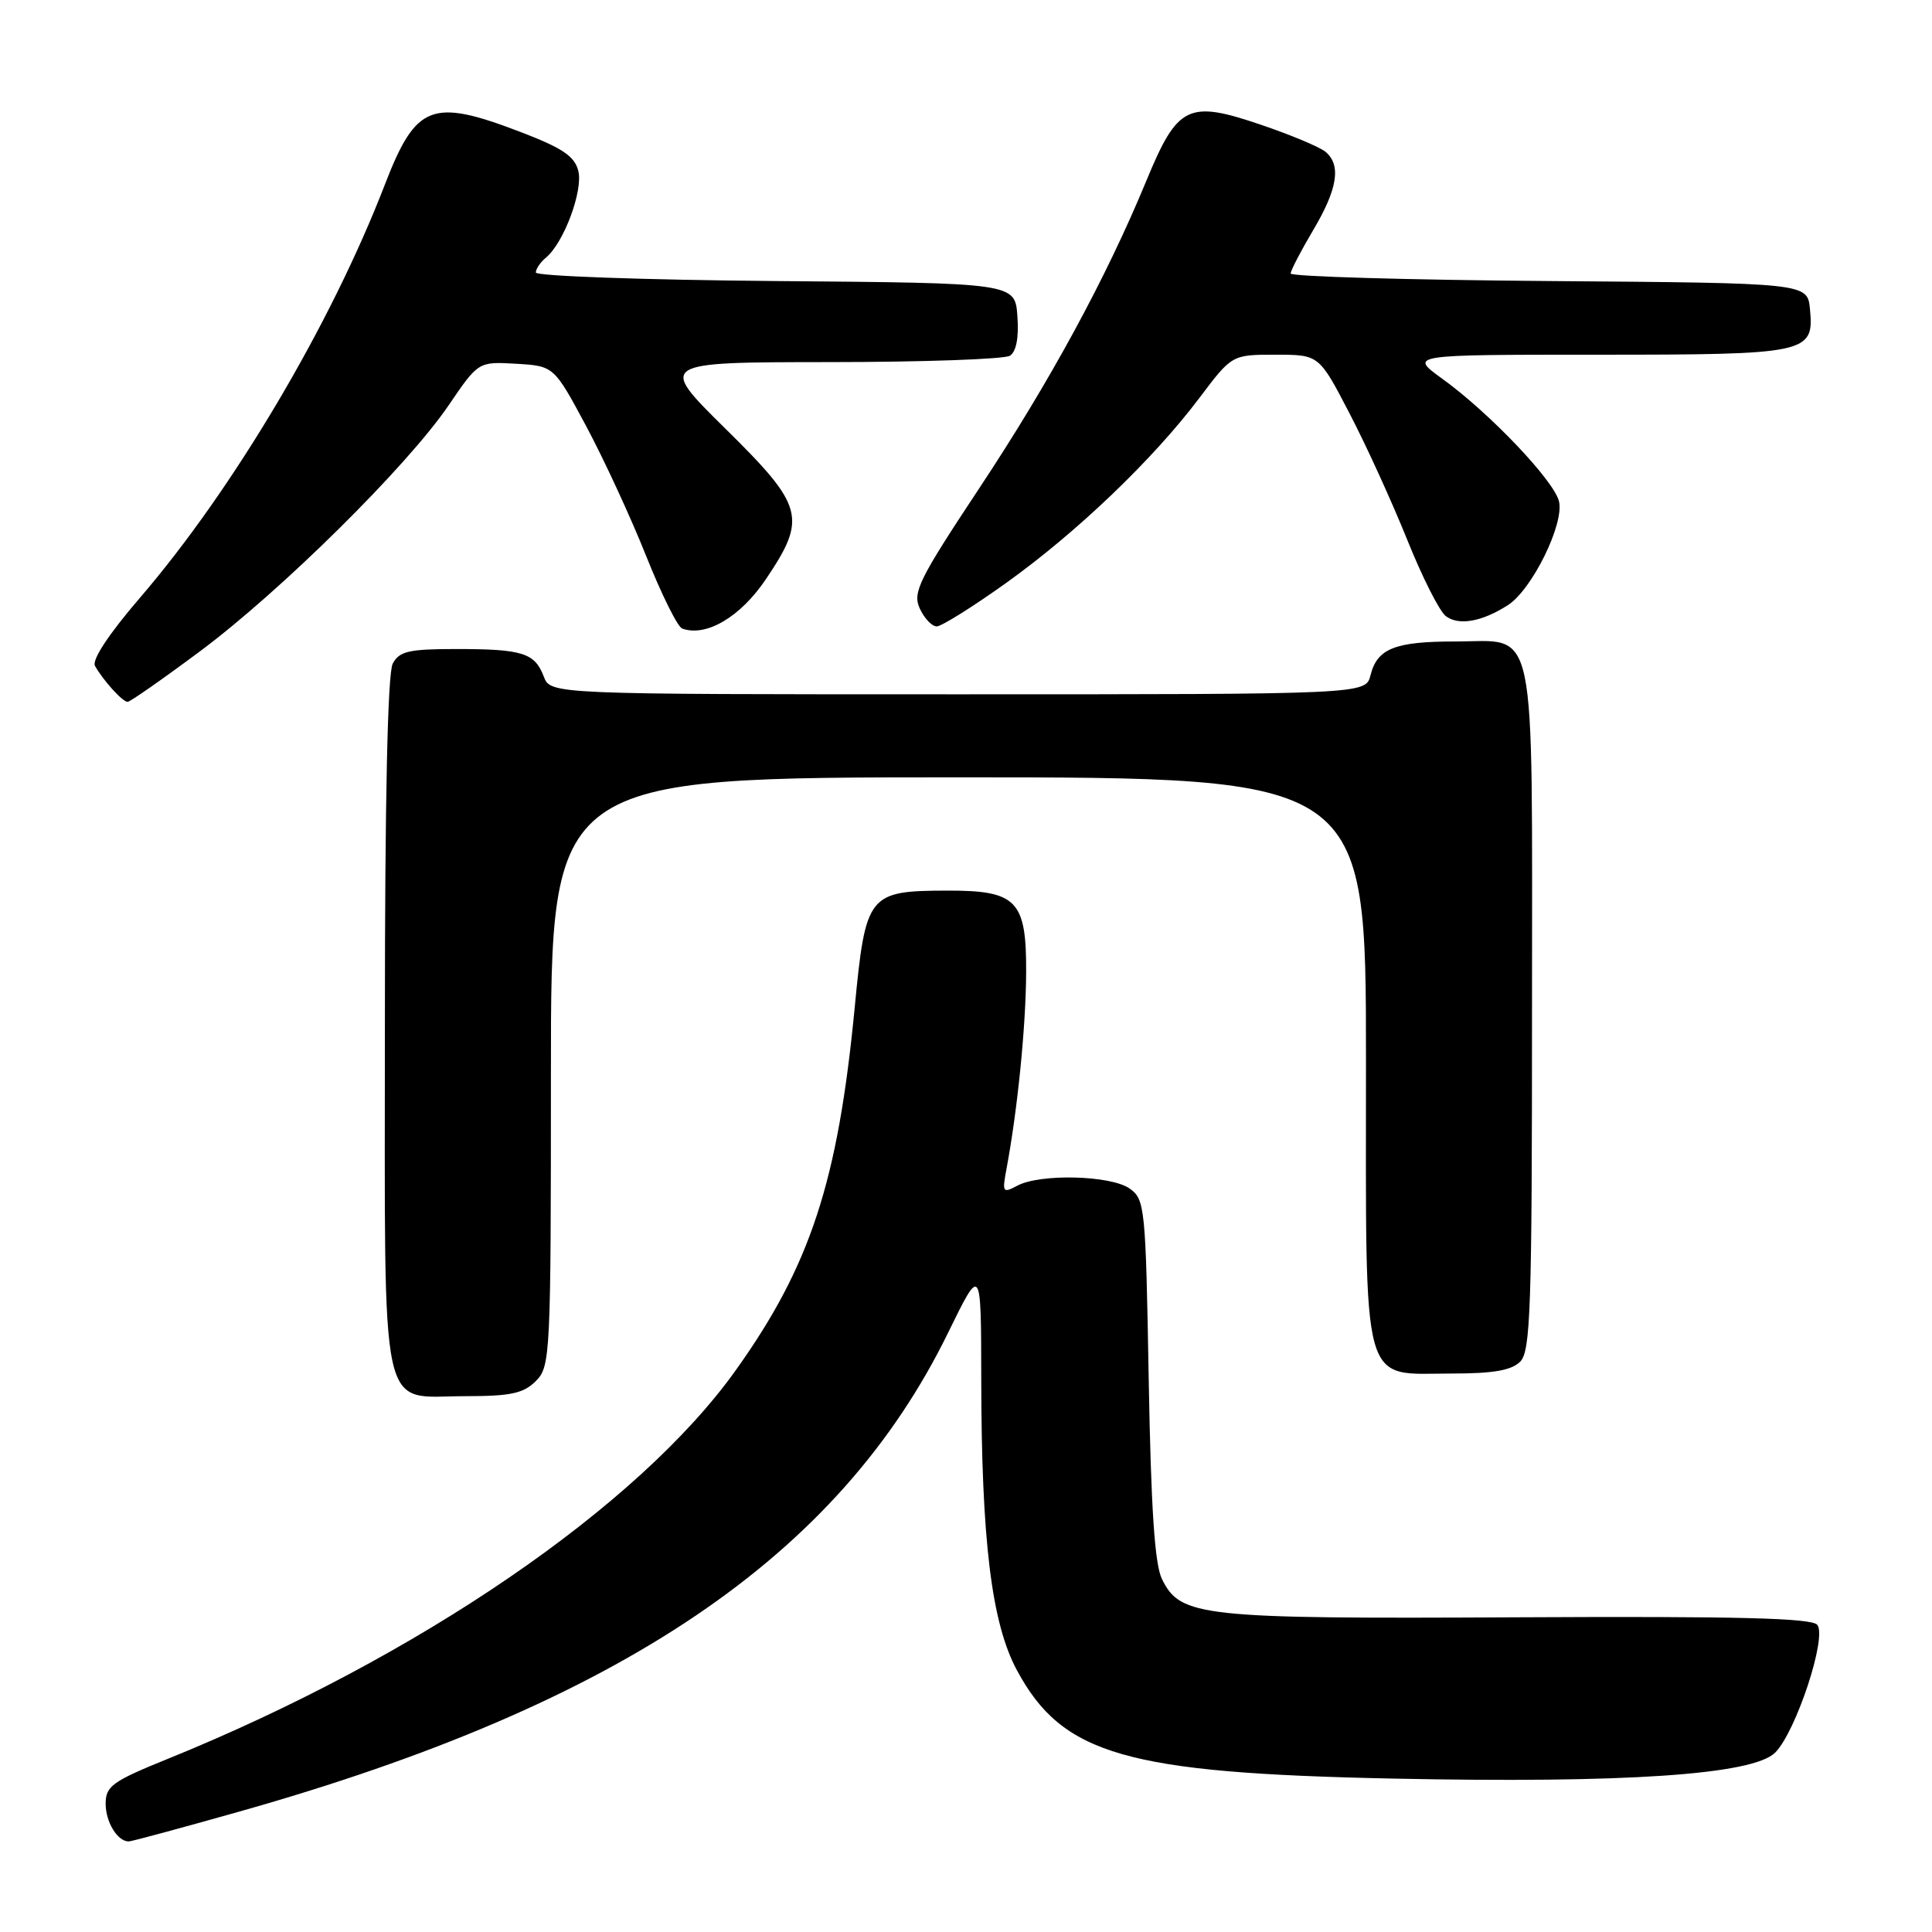 <?xml version="1.0" encoding="UTF-8" standalone="no"?>
<!DOCTYPE svg PUBLIC "-//W3C//DTD SVG 1.1//EN" "http://www.w3.org/Graphics/SVG/1.1/DTD/svg11.dtd" >
<svg xmlns="http://www.w3.org/2000/svg" xmlns:xlink="http://www.w3.org/1999/xlink" version="1.1" viewBox="0 0 256 256">
 <g >
 <path fill="currentColor"
d=" M 31.76 240.03 C 82.24 225.77 111.15 206.23 125.64 176.57 C 130.00 167.65 130.00 167.65 130.02 182.57 C 130.04 204.12 131.38 215.09 134.76 221.34 C 140.78 232.52 149.21 234.94 184.50 235.67 C 215.41 236.31 232.28 235.16 235.22 232.23 C 237.97 229.47 242.12 216.93 240.80 215.30 C 240.08 214.40 230.24 214.15 201.17 214.30 C 159.01 214.52 156.42 214.24 153.96 209.22 C 153.00 207.27 152.51 199.79 152.21 182.73 C 151.81 159.90 151.71 158.91 149.67 157.48 C 147.17 155.73 137.81 155.49 134.80 157.11 C 132.86 158.14 132.78 158.01 133.37 154.86 C 134.84 146.99 135.94 135.97 135.97 128.81 C 136.01 119.31 134.73 117.99 125.53 118.01 C 115.02 118.04 114.70 118.44 113.25 133.53 C 111.03 156.56 107.38 167.71 97.51 181.54 C 84.61 199.62 55.41 219.60 22.25 233.05 C 14.89 236.03 14.00 236.67 14.00 239.00 C 14.00 241.44 15.57 244.00 17.06 244.00 C 17.43 244.00 24.04 242.21 31.76 240.03 Z  M 71.00 183.00 C 72.93 181.07 73.00 179.67 73.00 142.00 C 73.00 103.00 73.00 103.00 127.00 103.00 C 181.00 103.00 181.00 103.00 181.00 140.50 C 181.00 184.88 180.21 182.00 192.43 182.00 C 197.85 182.00 200.28 181.58 201.43 180.43 C 202.81 179.05 203.00 173.42 203.00 133.76 C 203.00 81.19 203.80 85.00 192.78 85.00 C 184.82 85.00 182.48 85.94 181.60 89.47 C 180.96 92.00 180.96 92.00 126.96 92.00 C 72.95 92.00 72.95 92.00 72.05 89.64 C 70.86 86.51 69.23 86.00 60.45 86.00 C 54.18 86.00 52.92 86.29 52.04 87.93 C 51.36 89.19 51.00 105.99 51.00 135.61 C 51.00 189.08 50.12 185.00 61.65 185.00 C 67.67 185.00 69.36 184.64 71.00 183.00 Z  M 26.50 86.30 C 37.23 78.31 53.95 61.78 59.45 53.70 C 63.39 47.91 63.39 47.91 68.40 48.20 C 73.40 48.50 73.40 48.50 77.69 56.50 C 80.04 60.90 83.62 68.64 85.63 73.70 C 87.65 78.76 89.79 83.08 90.40 83.29 C 93.58 84.43 98.12 81.75 101.49 76.74 C 106.96 68.61 106.55 67.08 96.10 56.78 C 87.20 48.00 87.20 48.00 109.85 47.98 C 122.31 47.98 133.09 47.59 133.81 47.14 C 134.66 46.60 135.02 44.74 134.81 41.90 C 134.50 37.50 134.50 37.50 102.75 37.24 C 85.29 37.09 71.00 36.58 71.00 36.11 C 71.00 35.63 71.61 34.74 72.35 34.13 C 74.71 32.17 77.28 25.27 76.63 22.65 C 76.14 20.69 74.52 19.61 68.90 17.46 C 57.19 12.99 55.11 13.80 50.98 24.50 C 43.81 43.06 30.90 64.84 18.52 79.24 C 14.40 84.03 12.14 87.46 12.59 88.24 C 13.70 90.20 16.24 93.00 16.91 93.00 C 17.23 93.00 21.55 89.99 26.50 86.30 Z  M 133.31 77.25 C 142.69 70.54 152.78 60.88 158.91 52.75 C 163.24 47.00 163.24 47.00 169.01 47.00 C 174.78 47.00 174.78 47.00 178.81 54.76 C 181.04 59.03 184.47 66.57 186.46 71.51 C 188.44 76.45 190.74 81.01 191.58 81.64 C 193.29 82.94 196.39 82.38 199.81 80.18 C 203.02 78.11 207.31 69.37 206.57 66.41 C 205.87 63.64 197.34 54.68 191.10 50.18 C 186.70 47.00 186.70 47.00 211.66 47.00 C 239.59 47.00 240.39 46.83 239.83 40.96 C 239.50 37.50 239.50 37.50 205.25 37.24 C 186.41 37.09 171.01 36.64 171.02 36.24 C 171.03 35.83 172.37 33.25 174.00 30.50 C 177.25 25.03 177.74 21.86 175.63 20.11 C 174.87 19.48 171.03 17.87 167.08 16.53 C 157.44 13.25 156.04 13.93 151.92 23.90 C 146.57 36.86 139.11 50.58 129.76 64.69 C 121.75 76.79 120.90 78.49 121.87 80.62 C 122.47 81.93 123.48 83.00 124.12 83.00 C 124.75 83.00 128.89 80.41 133.31 77.25 Z "/>
</g>
</svg>